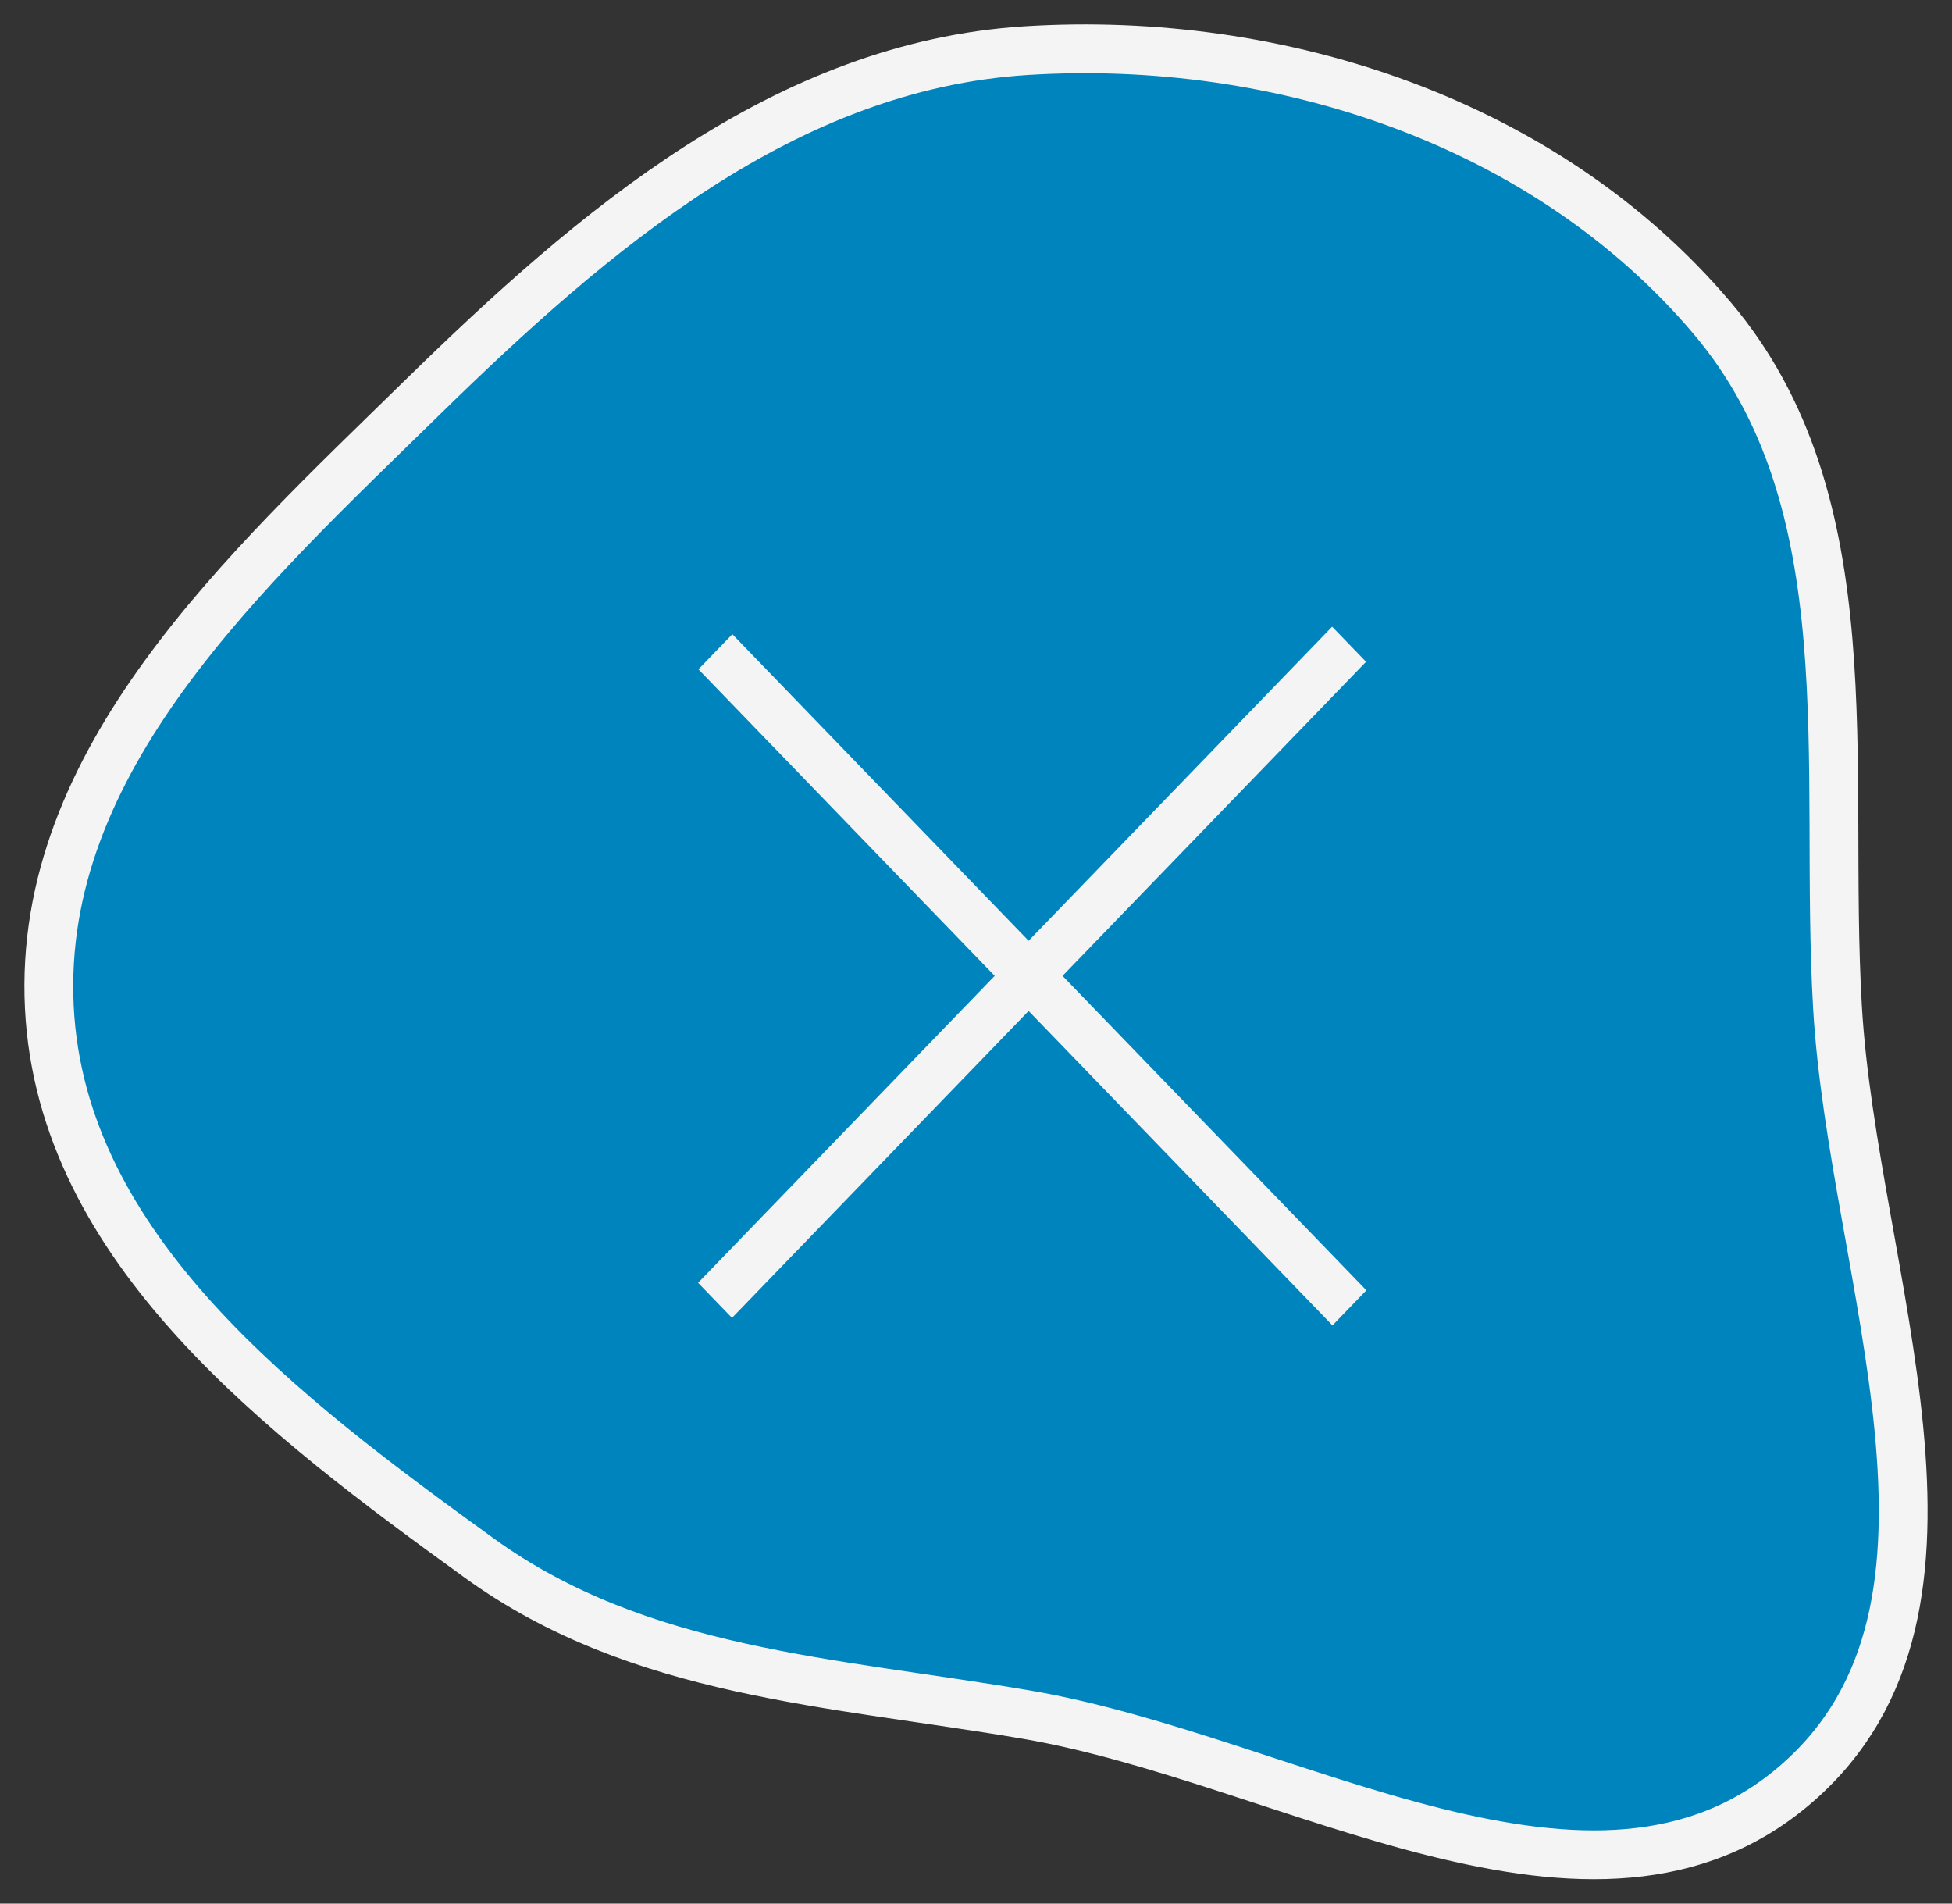 <svg width="40" height="39" viewBox="0 0 40 39" fill="none" xmlns="http://www.w3.org/2000/svg">
<rect x="0" y="0" width="40" height="39" fill="#333333" stroke="none"/>
<path fill-rule="evenodd" clip-rule="evenodd" d="M21.032 1.037C26.241 0.711 31.689 2.513 35.077 6.507C38.288 10.294 37.364 15.669 37.654 20.639C37.975 26.144 40.969 32.921 36.827 36.532C32.674 40.152 26.449 36.053 21.032 35.128C17.05 34.448 13.1 34.293 9.821 31.921C5.809 29.018 1.259 25.605 1.011 20.639C0.758 15.57 5.019 11.702 8.634 8.163C12.18 4.692 16.094 1.347 21.032 1.037Z" fill="#0084BD" stroke="#F4F4F4"/>
<line y1="-0.5" x2="18.695" y2="-0.5" transform="matrix(0.695 -0.719 0.695 0.719 15 27)" stroke="#F4F4F4"/>
<line y1="-0.5" x2="18.695" y2="-0.5" transform="matrix(-0.695 -0.719 0.695 -0.719 28 26.435)" stroke="#F4F4F4"/>
</svg>
